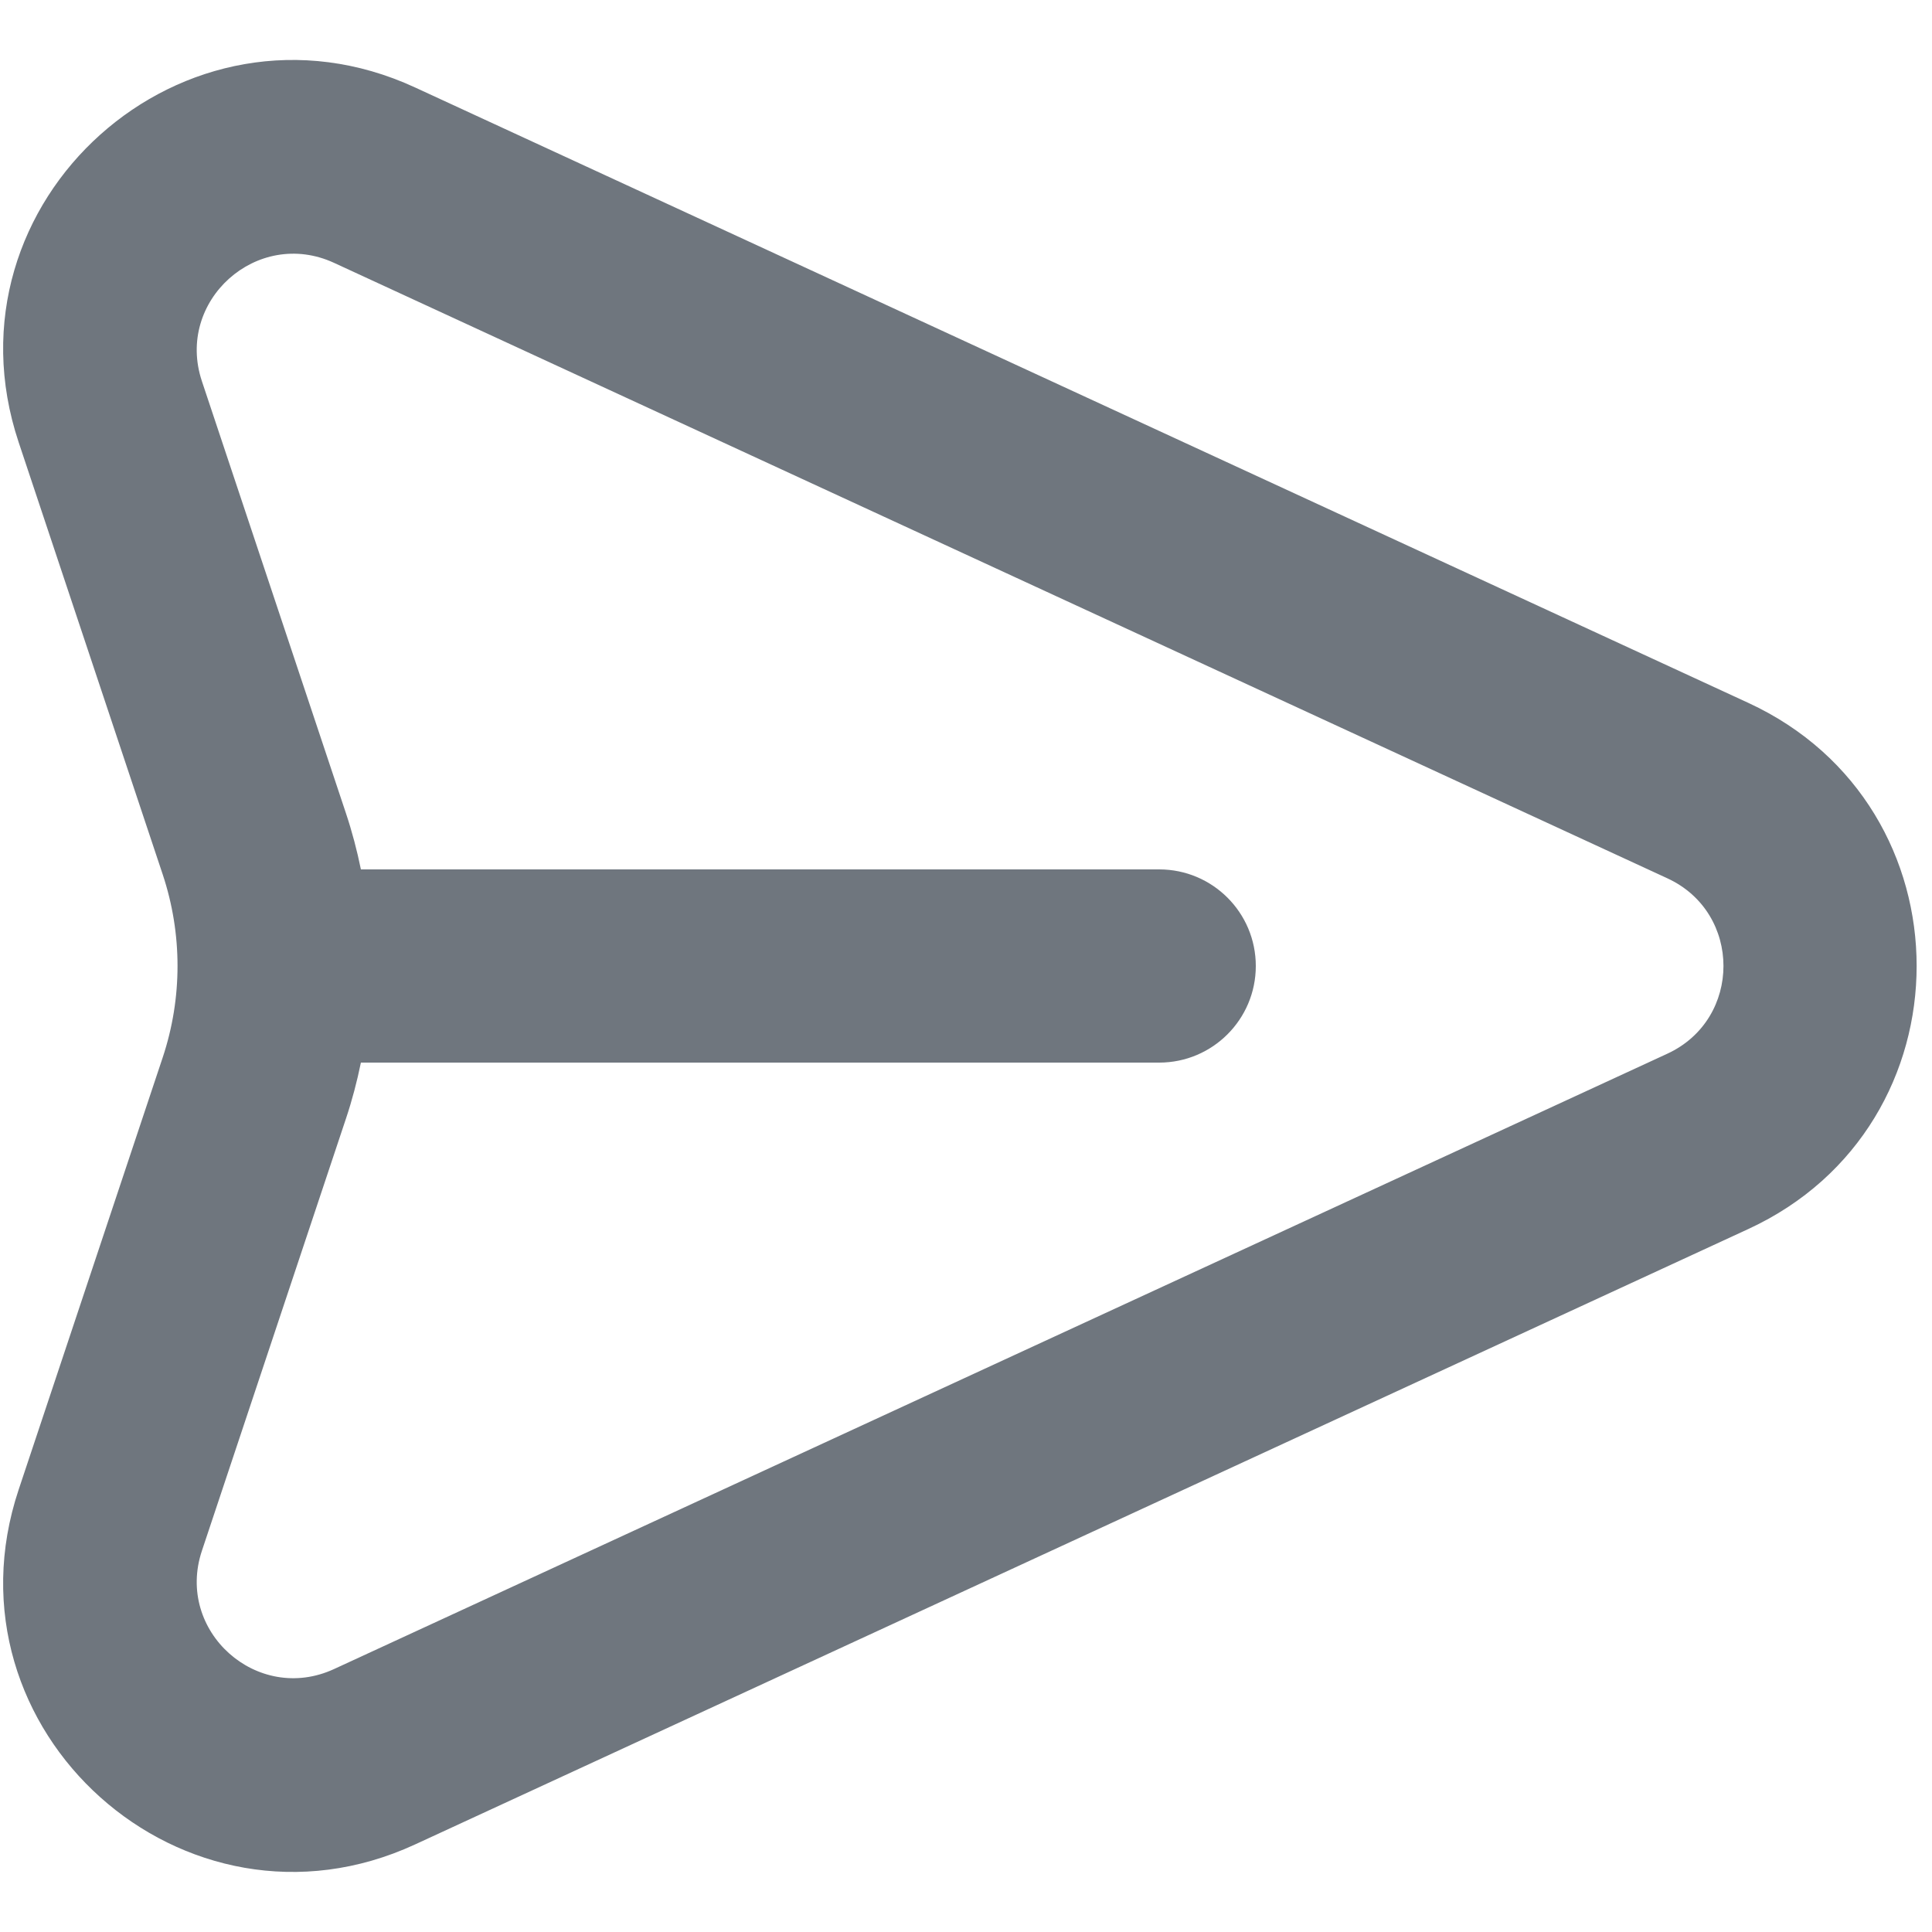 <?xml version="1.0" encoding="UTF-8"?>
<svg width="20px" height="20px" viewBox="0 0 20 20" version="1.1" xmlns="http://www.w3.org/2000/svg" xmlns:xlink="http://www.w3.org/1999/xlink">
    <title>UI icon/send/light</title>
    <g id="👀-Icons" stroke="none" stroke-width="1" fill="none" fill-rule="evenodd">
        <g id="编组" transform="translate(-2, -2)" fill="#6F767E">
            <g id="Group-147" transform="translate(2.032, 2.621)">
                <path d="M0.161,3.957 C-0.67,1.464 1.878,-0.817 4.264,0.284 L18.066,6.655 C20.39,7.727 20.39,11.03 18.066,12.102 L4.264,18.473 C1.878,19.574 -0.67,17.293 0.161,14.8 L1.652,10.327 C1.857,9.711 1.857,9.046 1.652,8.43 L0.161,3.957 Z M3.426,2.1 L17.228,8.471 C18.003,8.828 18.003,9.929 17.228,10.287 L3.426,16.657 C2.63,17.024 1.781,16.264 2.058,15.433 L3.549,10.96 C3.613,10.769 3.664,10.574 3.704,10.379 L11.968,10.379 C12.52,10.379 12.968,9.931 12.968,9.379 C12.968,8.826 12.52,8.379 11.968,8.379 L3.704,8.379 C3.664,8.183 3.613,7.989 3.549,7.797 L2.058,3.325 C1.781,2.494 2.63,1.733 3.426,2.1 Z" id="Union"></path>
            </g>
        </g>
    </g>
</svg>